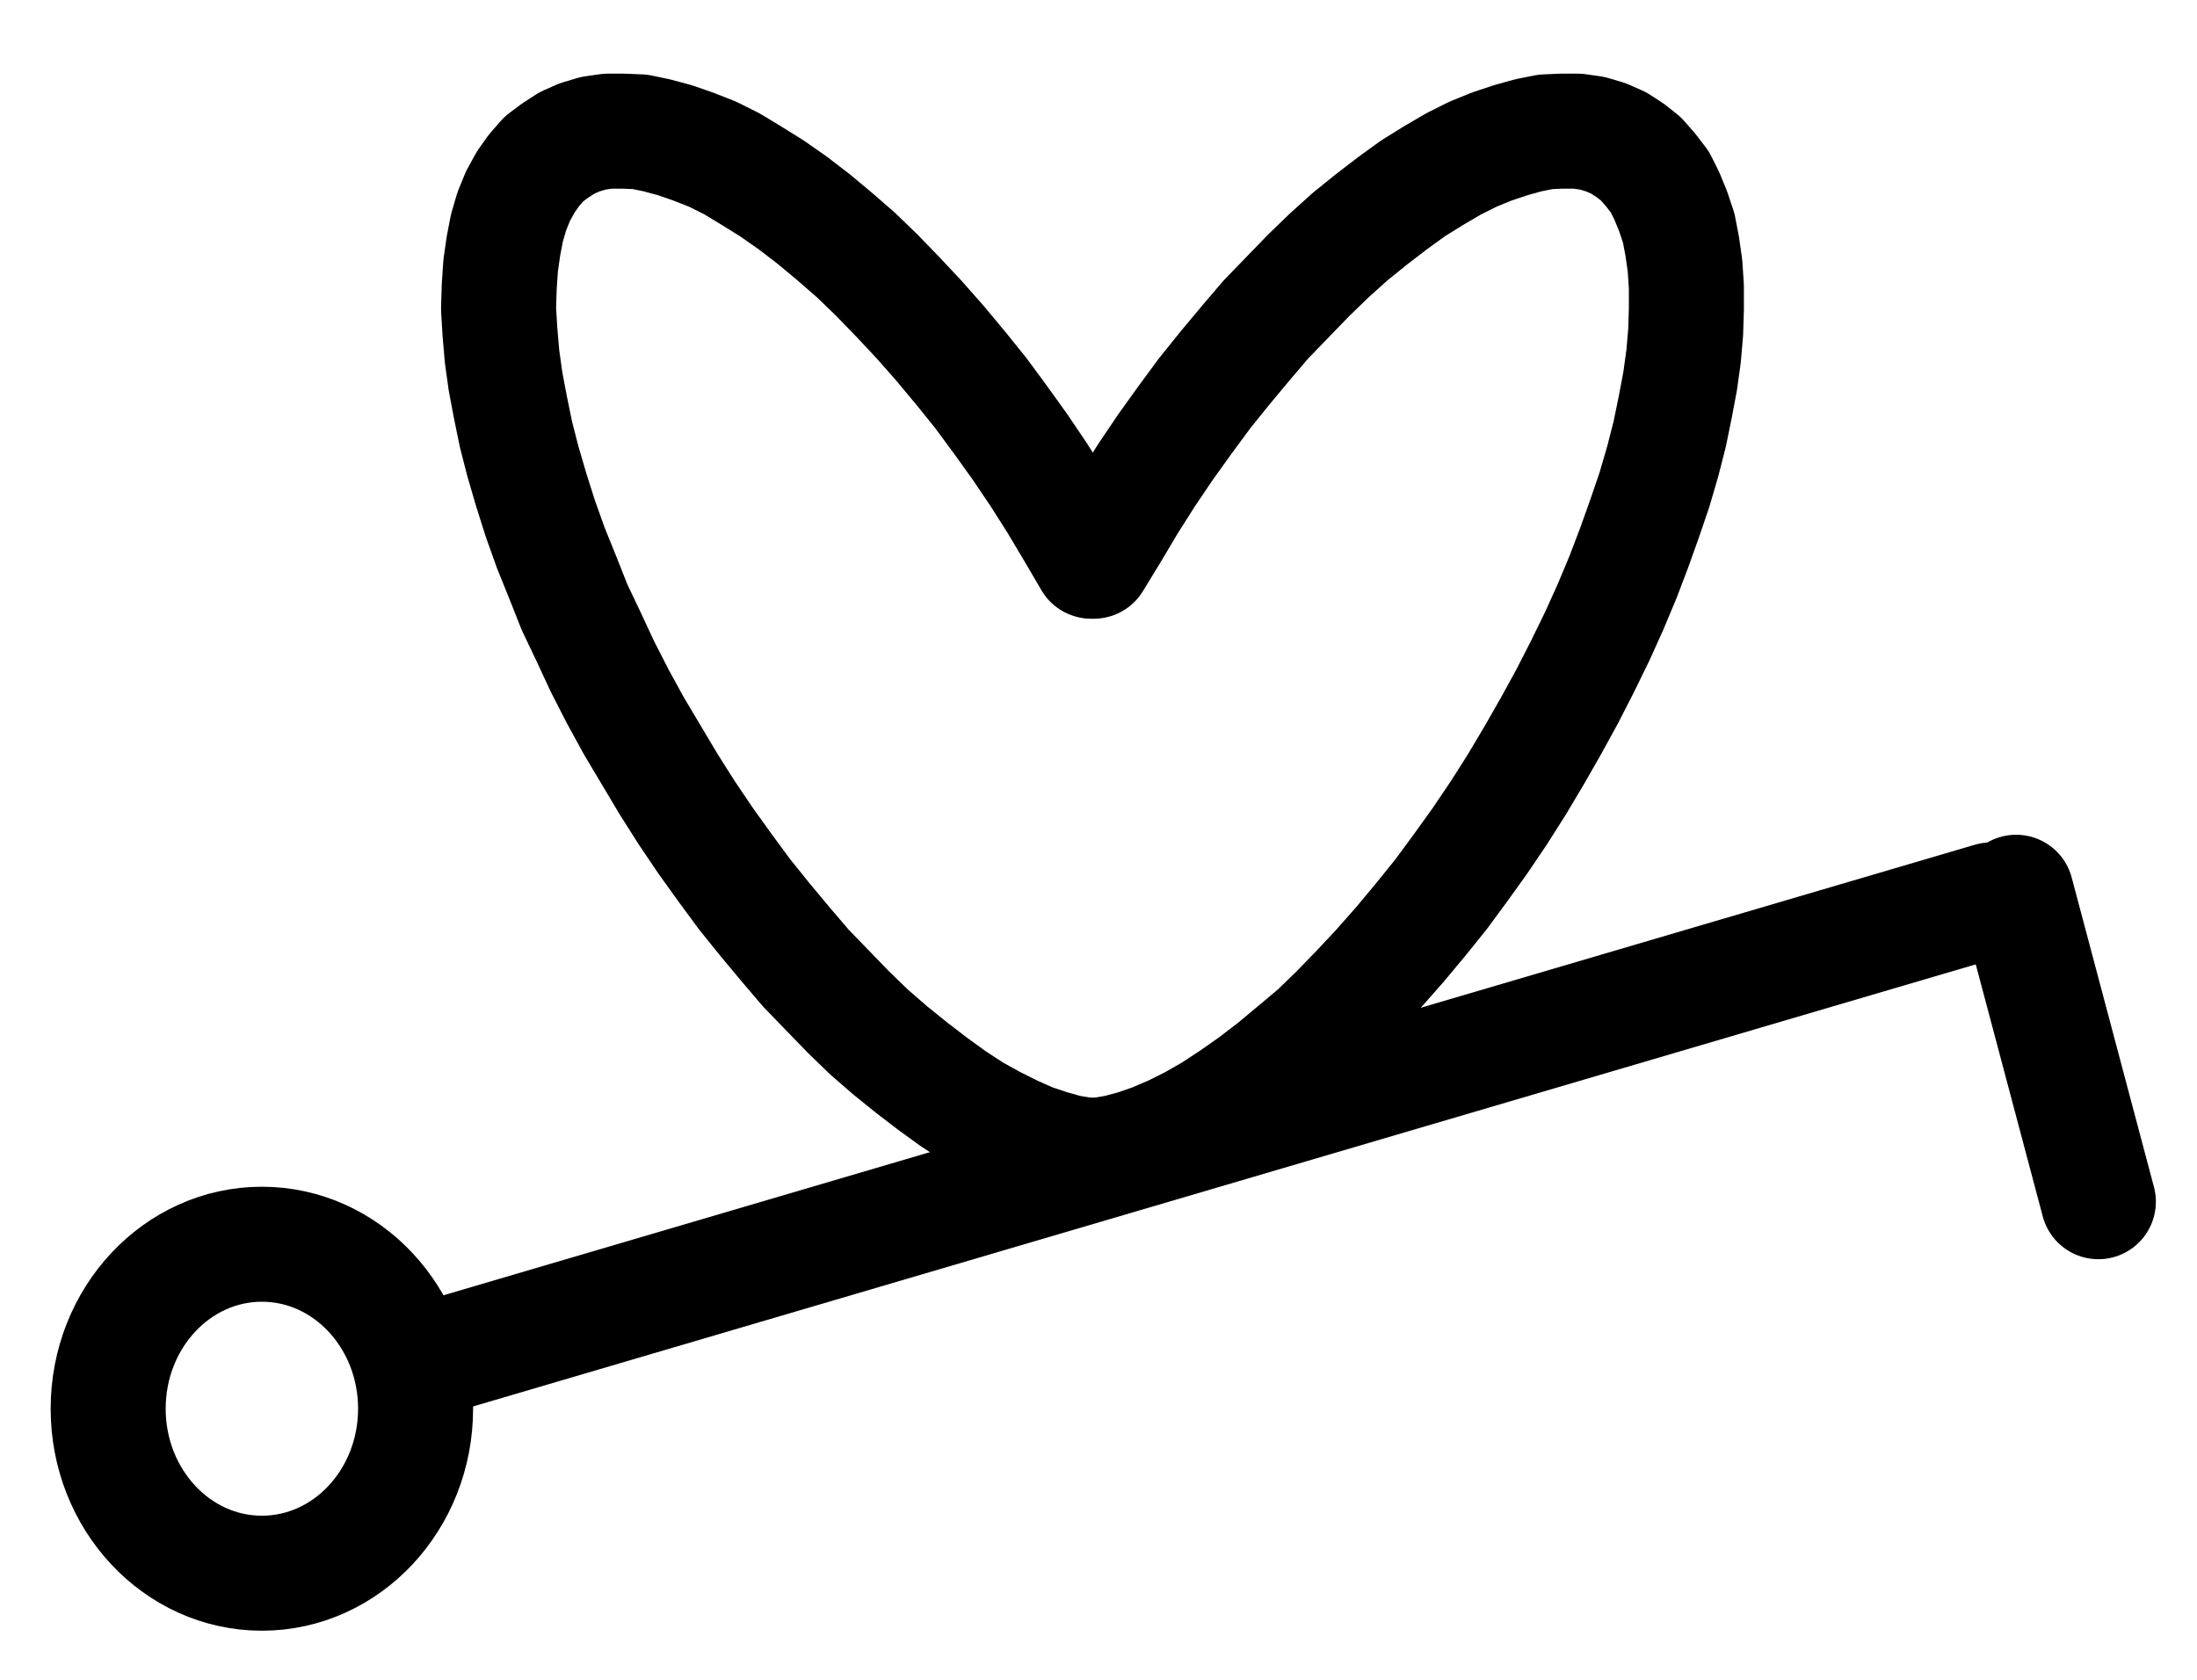 <?xml version="1.0" encoding="UTF-8" standalone="no"?>
<!-- Created with Inkscape (http://www.inkscape.org/) -->

<svg
   version="1.1"
   id="svg1"
   width="504.267"
   height="385.76"
   viewBox="0 0 504.267 385.76"
   sodipodi:docname="Tin46.pdf"
   xmlns:inkscape="http://www.inkscape.org/namespaces/inkscape"
   xmlns:sodipodi="http://sodipodi.sourceforge.net/DTD/sodipodi-0.dtd"
   xmlns="http://www.w3.org/2000/svg"
   xmlns:svg="http://www.w3.org/2000/svg">
  <defs
     id="defs1">
    <clipPath
       clipPathUnits="userSpaceOnUse"
       id="clipPath2">
      <path
         d="M 0,0.16 V 1122.56 H 793.6 V 0.16 Z"
         transform="translate(-240.8,-689.12)"
         clip-rule="evenodd"
         id="path2" />
    </clipPath>
    <clipPath
       clipPathUnits="userSpaceOnUse"
       id="clipPath4">
      <path
         d="M 0,0.16 V 1122.56 H 793.6 V 0.16 Z"
         transform="translate(-395.84,-494.56)"
         clip-rule="evenodd"
         id="path4" />
    </clipPath>
    <clipPath
       clipPathUnits="userSpaceOnUse"
       id="clipPath6">
      <path
         d="M 0,0.16 V 1122.56 H 793.6 V 0.16 Z"
         transform="translate(-394.08,-631.04)"
         clip-rule="evenodd"
         id="path6" />
    </clipPath>
    <clipPath
       clipPathUnits="userSpaceOnUse"
       id="clipPath8">
      <path
         d="M 0,0.16 V 1122.56 H 793.6 V 0.16 Z"
         transform="translate(-3.3333333e-6)"
         clip-rule="evenodd"
         id="path8" />
    </clipPath>
    <clipPath
       clipPathUnits="userSpaceOnUse"
       id="clipPath10">
      <path
         d="M 0,0.16 V 1122.56 H 793.6 V 0.16 Z"
         transform="translate(-3.3333333e-6)"
         clip-rule="evenodd"
         id="path10" />
    </clipPath>
  </defs>
  <sodipodi:namedview
     id="namedview1"
     pagecolor="#505050"
     bordercolor="#eeeeee"
     borderopacity="1"
     inkscape:showpageshadow="0"
     inkscape:pageopacity="0"
     inkscape:pagecheckerboard="0"
     inkscape:deskcolor="#505050">
    <inkscape:page
       x="0"
       y="0"
       inkscape:label="1"
       id="page1"
       width="504.267"
       height="385.76"
       margin="0"
       bleed="0" />
  </sodipodi:namedview>
  <g
     id="g1"
     inkscape:groupmode="layer"
     inkscape:label="1">
    <path
       id="path1"
       d="M 0,0 C 0,-20.85 -15.79,-37.76 -35.28,-37.76 -54.77,-37.76 -70.56,-20.85 -70.56,0 c 0,20.85 15.79,37.76 35.28,37.76 C -15.79,37.76 0,20.85 0,0 Z"
       style="fill:none;stroke:#000000;stroke-width:26.4;stroke-linecap:round;stroke-linejoin:round;stroke-miterlimit:10;stroke-dasharray:none;stroke-opacity:1"
       transform="translate(95.387,323.387)"
       clip-path="url(#clipPath2)" />
    <path
       id="path3"
       d="m 0,0 -3.84,-6.56 -4,-6.72 -4.16,-6.56 -4.32,-6.4 -4.48,-6.24 -4.48,-6.08 L -29.92,-44.32 -34.72,-50.08 -39.52,-55.52 l -4.8,-5.12 -4.8,-4.96 -4.8,-4.64 -4.96,-4.32 -4.8,-4 -4.8,-3.68 -4.8,-3.36 -4.64,-2.88 -4.48,-2.72 -4.48,-2.24 -4.48,-1.76 -4.16,-1.44 -4.16,-1.12 -3.84,-0.8 -3.84,-0.16 h -3.52 l -3.36,0.48 -3.2,0.96 -2.88,1.28 -2.72,1.76 -2.56,1.92 -2.24,2.56 -1.92,2.72 -1.76,3.2 -1.44,3.52 -1.12,3.84 -0.8,4.16 -0.64,4.48 -0.32,4.8 -0.16,5.12 0.32,5.28 0.48,5.6 0.8,5.76 1.12,5.92 1.28,6.24 1.6,6.24 1.92,6.56 2.08,6.56 2.4,6.72 2.72,6.72 2.72,6.88 3.2,6.72 3.2,6.88 3.52,6.88 3.68,6.72 4,6.72 4,6.72 4.16,6.56 4.32,6.4 4.48,6.24 4.48,6.08 4.64,5.76 4.8,5.76 4.64,5.44 4.96,5.12 4.8,4.96 4.8,4.64 4.8,4.16 4.96,4 4.8,3.68 4.64,3.36 4.64,3.04 4.64,2.56 4.48,2.24 4.32,1.92 4.32,1.44 4,1.12 4,0.64 3.68,0.16"
       style="fill:none;stroke:#000000;stroke-width:26.4;stroke-linecap:round;stroke-linejoin:round;stroke-miterlimit:10;stroke-dasharray:none;stroke-opacity:1"
       transform="translate(250.427,128.827)"
       clip-path="url(#clipPath4)" />
    <path
       id="path5"
       d="m 0,0 3.84,-0.16 3.84,-0.64 4.16,-1.12 4.16,-1.44 4.48,-1.92 4.48,-2.24 4.48,-2.56 4.64,-3.04 4.8,-3.36 4.8,-3.68 4.8,-4 4.96,-4.16 4.8,-4.64 4.8,-4.96 4.8,-5.12 4.8,-5.44 4.8,-5.76 4.64,-5.76 4.48,-6.08 4.48,-6.24 4.32,-6.4 4.16,-6.56 L 103.52,-92 l 3.84,-6.72 3.68,-6.72 3.52,-6.88 3.36,-6.88 3.04,-6.72 2.88,-6.88 2.56,-6.72 2.4,-6.72 2.24,-6.56 1.92,-6.56 1.6,-6.24 1.28,-6.24 1.12,-5.92 0.8,-5.76 0.48,-5.6 0.16,-5.28 V -199.52 l -0.32,-4.8 -0.64,-4.48 -0.8,-4.16 -1.28,-3.84 -1.44,-3.52 -1.6,-3.2 -2.08,-2.72 -2.24,-2.56 -2.4,-1.92 -2.72,-1.76 -2.88,-1.28 -3.2,-0.96 -3.36,-0.48 h -3.68 l -3.68,0.16 -4,0.8 -4,1.12 -4.32,1.44 -4.32,1.76 -4.48,2.24 -4.64,2.72 -4.64,2.88 -4.64,3.36 -4.8,3.68 -4.96,4 -4.8,4.32 -4.8,4.64 -4.8,4.96 -4.96,5.12 -4.64,5.44 -4.8,5.76 -4.64,5.76 -4.48,6.08 -4.48,6.24 -4.32,6.4 -4.16,6.56 -4,6.72 -4,6.56"
       style="fill:none;stroke:#000000;stroke-width:26.4;stroke-linecap:round;stroke-linejoin:round;stroke-miterlimit:10;stroke-dasharray:none;stroke-opacity:1"
       transform="translate(248.667,265.307)"
       clip-path="url(#clipPath6)" />
    <path
       id="path7"
       d="M 243.52,677.92 602.4,572.32"
       style="fill:none;stroke:#000000;stroke-width:26.4;stroke-linecap:round;stroke-linejoin:round;stroke-miterlimit:10;stroke-dasharray:none;stroke-opacity:1"
       transform="translate(-145.413,-365.733)"
       clip-path="url(#clipPath8)" />
    <path
       id="path9"
       d="m 608.16,570.56 18.88,71.04"
       style="fill:none;stroke:#000000;stroke-width:26.4;stroke-linecap:round;stroke-linejoin:round;stroke-miterlimit:10;stroke-dasharray:none;stroke-opacity:1"
       transform="translate(-145.413,-365.733)"
       clip-path="url(#clipPath10)" />
  </g>
</svg>
